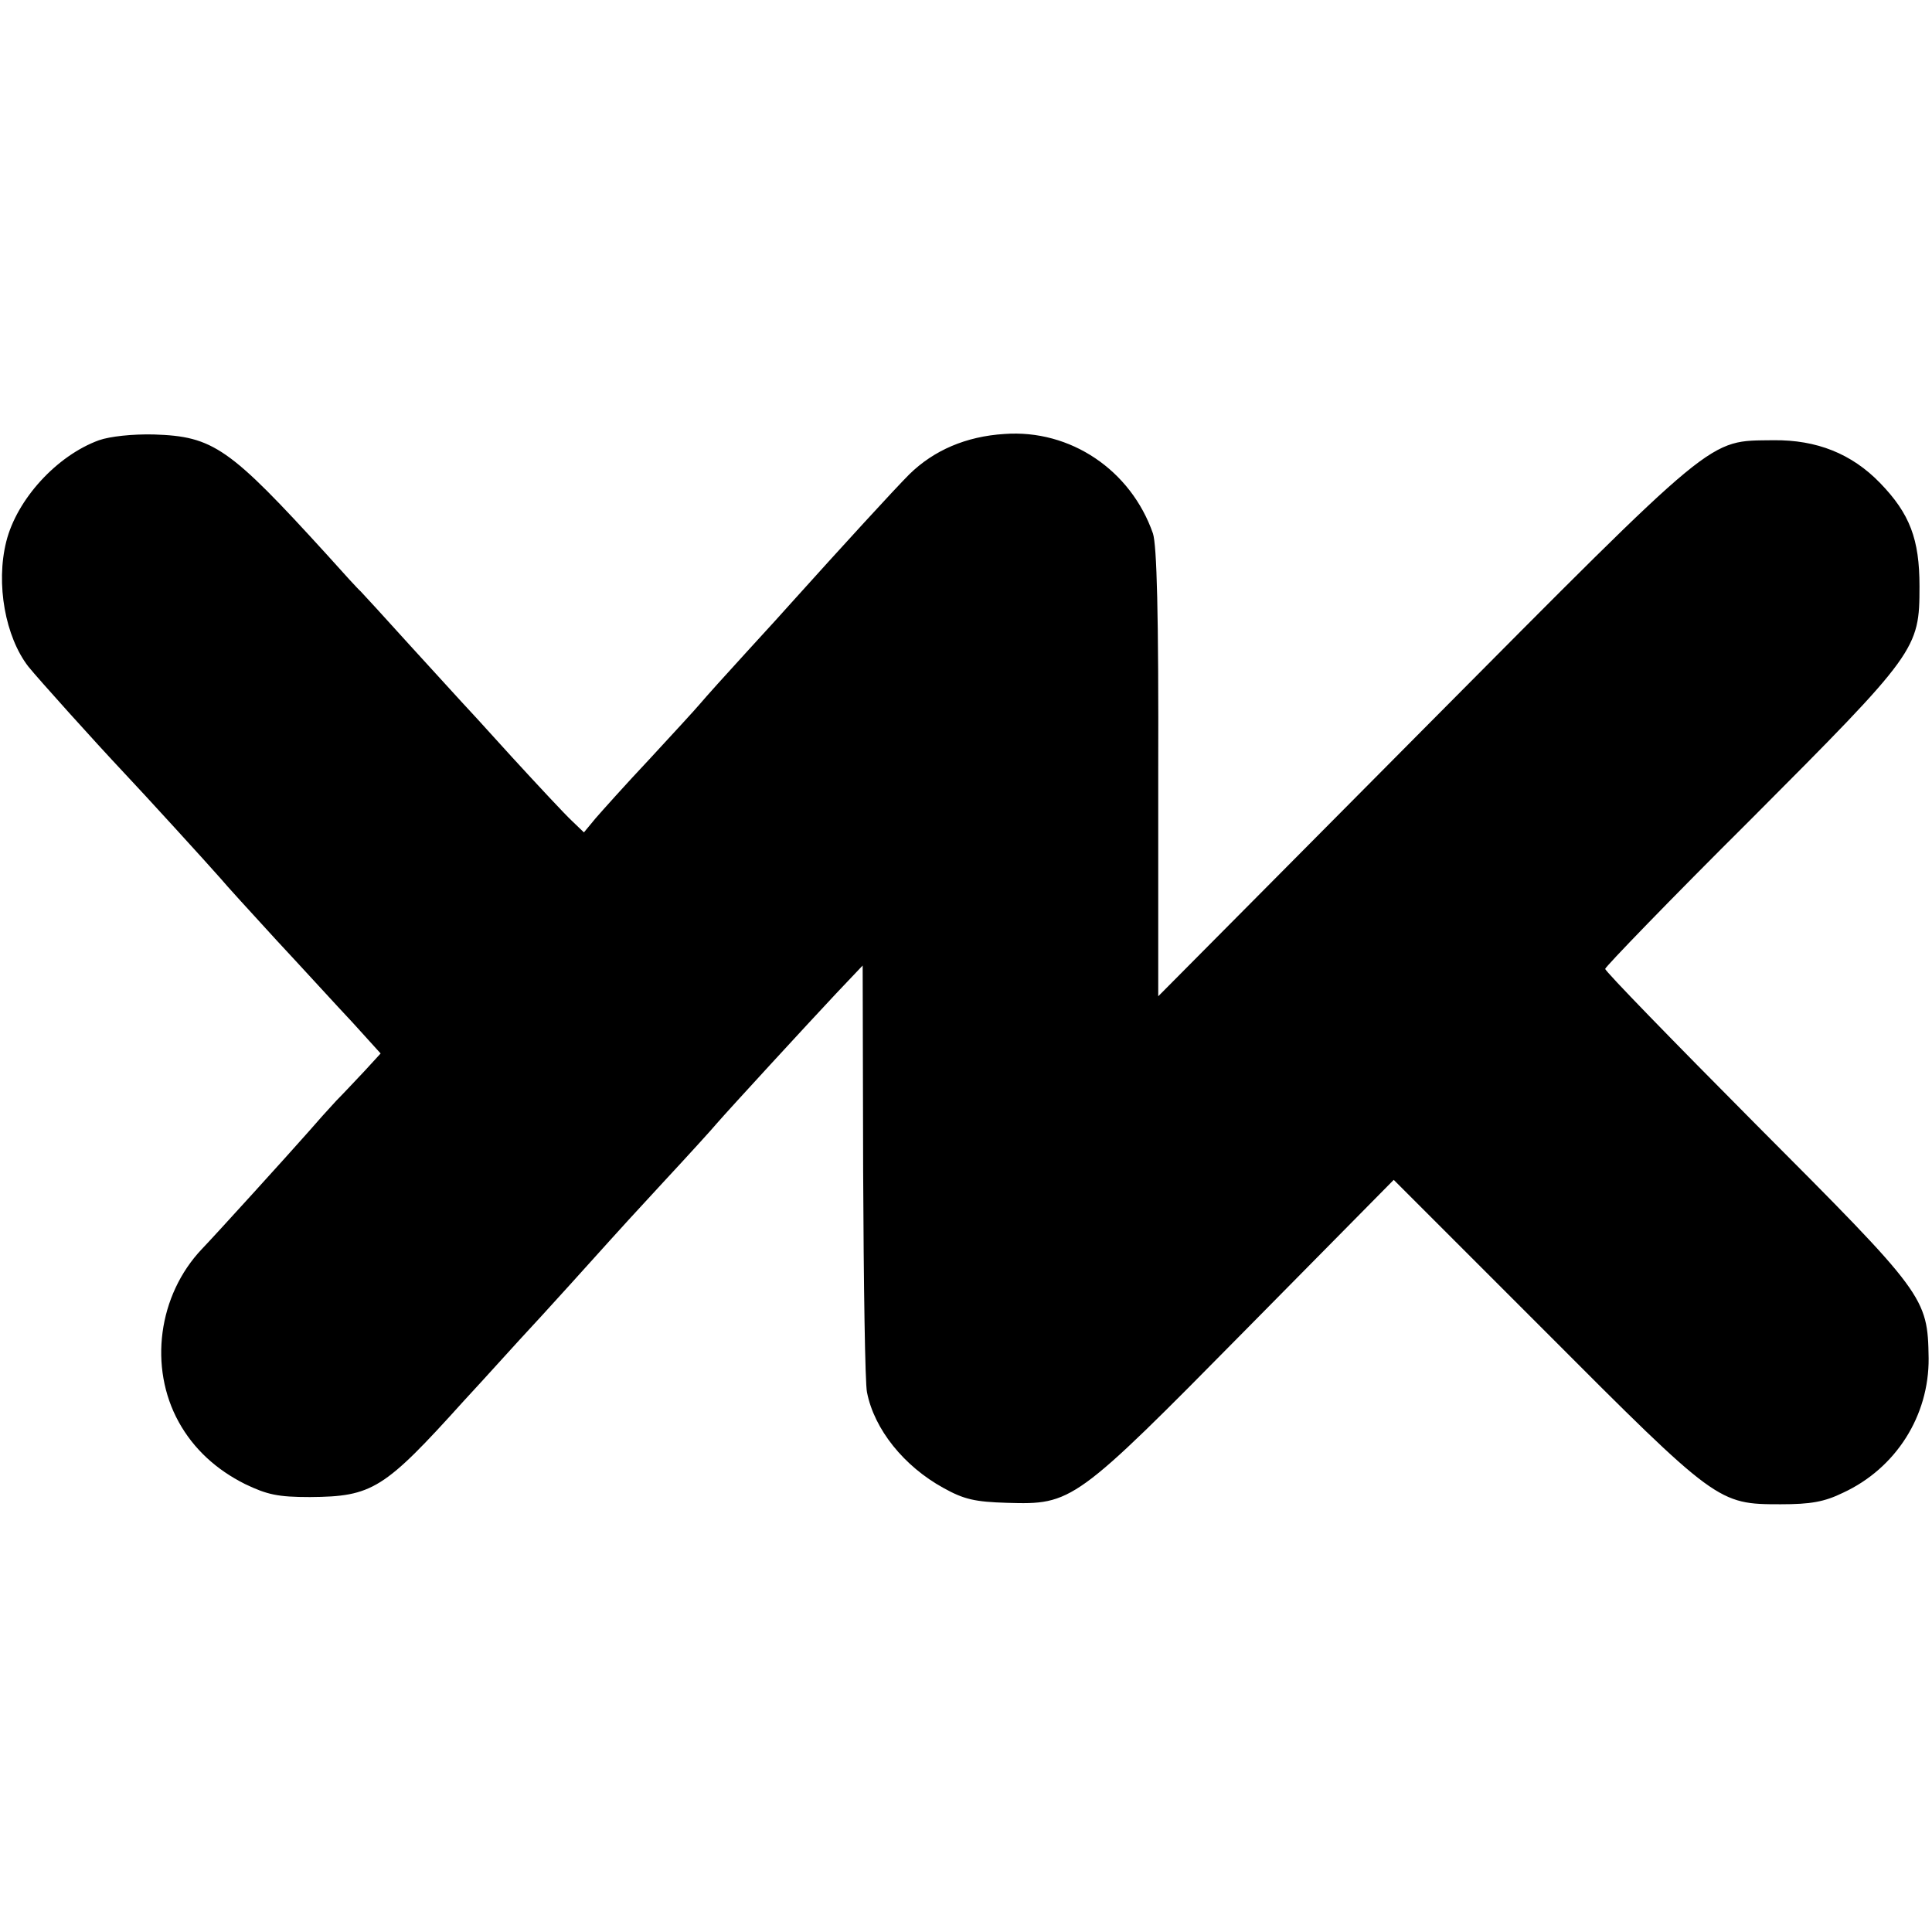 <?xml version="1.0" standalone="no"?>
<!DOCTYPE svg PUBLIC "-//W3C//DTD SVG 20010904//EN"
 "http://www.w3.org/TR/2001/REC-SVG-20010904/DTD/svg10.dtd">
<svg version="1.0" xmlns="http://www.w3.org/2000/svg"
 width="402pt" height="402pt" viewBox="0 0 402 402"
 preserveAspectRatio="xMidYMid meet">
<g transform="translate(0,402) scale(0.1,-0.1)"
fill="#000000" stroke="none">
<path d="M206 3104 c-88 -32 -171 -123 -193 -211 -22 -88 -2 -198 46 -260 21
-26 137 -155 200 -222 37 -39 173 -188 201 -220 8 -10 60 -67 115 -127 55 -59
126 -137 159 -172 l58 -64 -33 -36 c-19 -20 -45 -48 -59 -62 -14 -15 -41 -45
-60 -67 -36 -41 -193 -214 -220 -242 -91 -96 -111 -246 -48 -360 31 -56 78
-99 138 -129 46 -22 68 -27 135 -27 130 1 154 16 320 200 50 54 101 111 115
126 45 48 174 191 190 209 8 9 58 64 110 120 52 56 103 112 112 123 27 31 187
205 248 270 l55 58 1 -428 c1 -235 4 -443 8 -460 15 -77 77 -154 159 -199 43
-24 66 -29 132 -31 136 -4 141 -1 497 360 l308 312 315 -315 c357 -358 360
-360 490 -360 63 0 91 5 130 24 110 51 179 160 178 280 -2 127 -7 133 -359
486 -173 174 -314 319 -314 324 0 4 135 144 301 309 348 349 353 356 353 487
0 98 -20 151 -82 215 -59 61 -132 90 -222 89 -138 -2 -111 20 -728 -601 l-552
-556 0 464 c1 336 -3 474 -11 499 -46 132 -172 217 -309 207 -80 -5 -147 -34
-198 -84 -30 -30 -139 -149 -247 -269 -5 -6 -46 -51 -90 -99 -44 -48 -88 -97
-98 -109 -10 -12 -58 -64 -106 -116 -49 -52 -99 -108 -112 -123 l-24 -29 -25
24 c-14 13 -70 73 -125 133 -55 61 -102 112 -105 115 -3 3 -50 55 -105 115
-55 61 -102 112 -105 115 -4 3 -35 37 -69 75 -204 224 -237 247 -361 251 -45
1 -91 -4 -114 -12z"/>
</g>
</svg>
